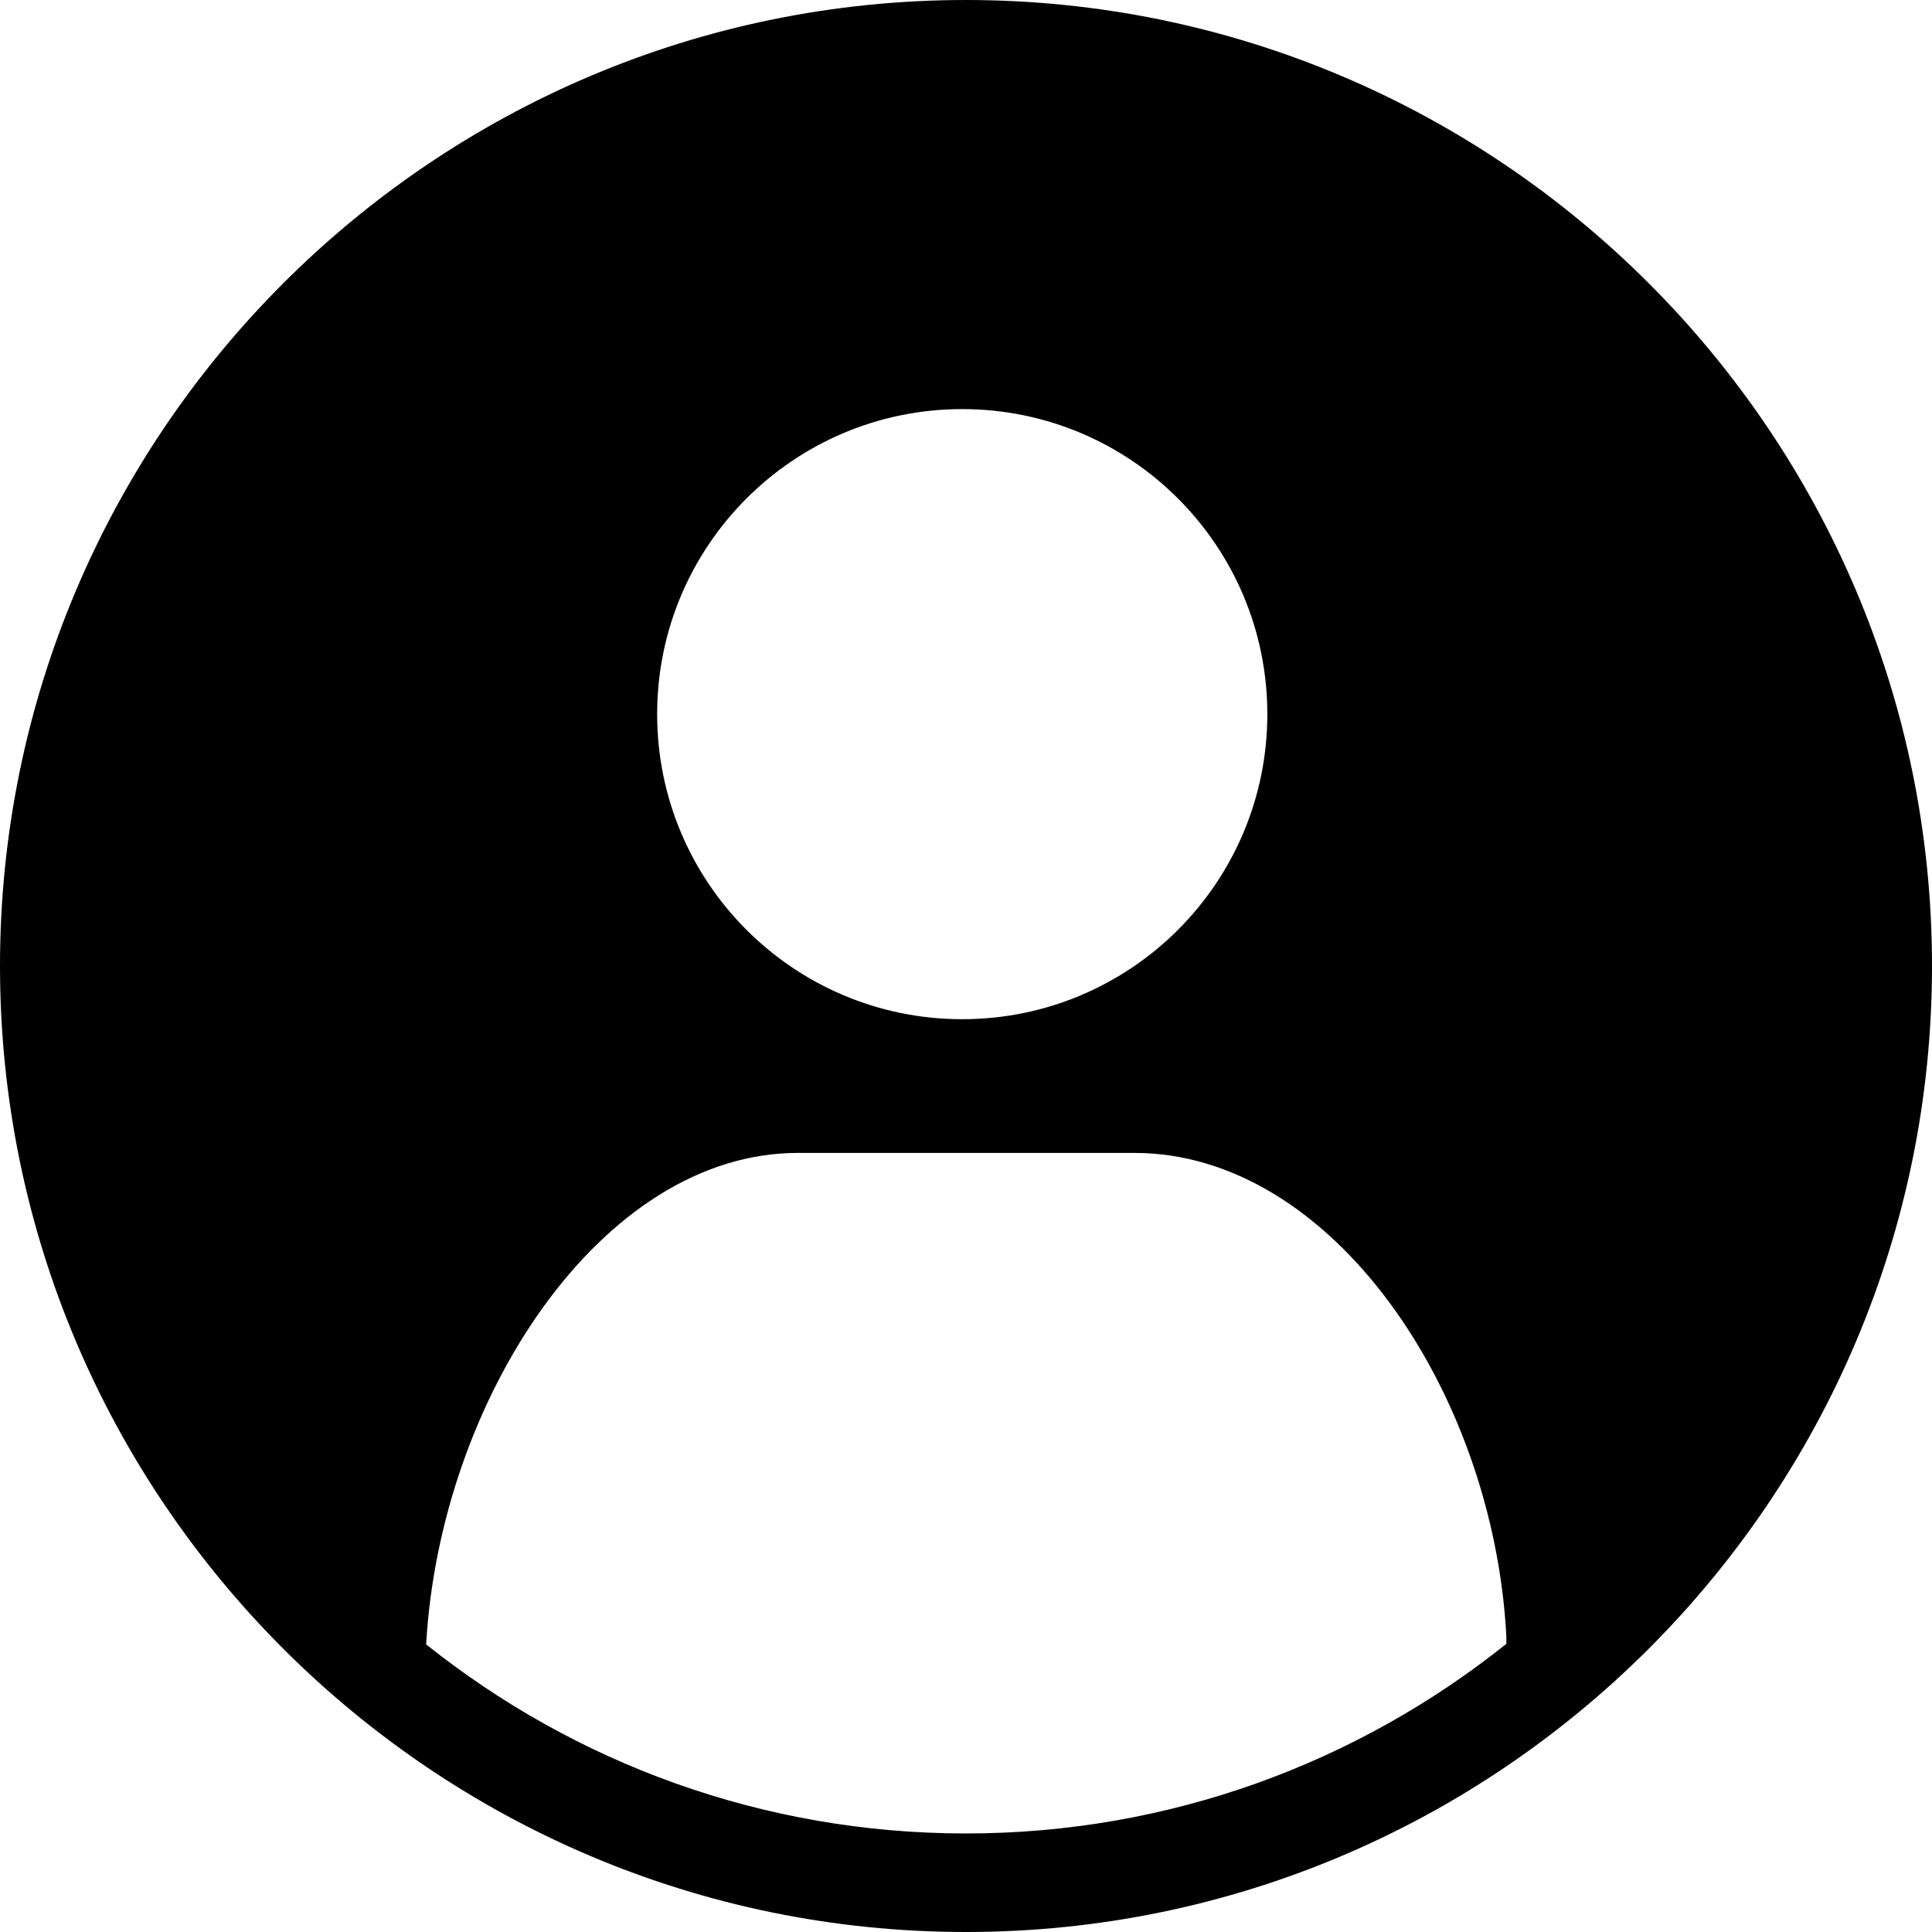 <?xml version="1.0" encoding="UTF-8" standalone="no"?>
<svg width="28px" height="28px" viewBox="0 0 28 28" version="1.1" xmlns="http://www.w3.org/2000/svg" xmlns:xlink="http://www.w3.org/1999/xlink">
    <!-- Generator: Sketch 3.6.1 (26313) - http://www.bohemiancoding.com/sketch -->
    <title>Shape</title>
    <desc>Created with Sketch.</desc>
    <defs></defs>
    <g id="Page-1" stroke="none" stroke-width="1" fill="none" fill-rule="evenodd">
        <g id="Website" transform="translate(-49, -250)" fill="#000000">
            <g id="Group-2-Copy-2" transform="translate(30, 240)">
                <path d="M33,10 C25.281,10 19,16.28 19,24 C19,31.72 25.281,38 33,38 C40.72,38 47,31.719 47,24 C47,16.28 40.72,10 33,10 L33,10 Z M32.945,15.929 C35.387,15.929 37.367,17.909 37.367,20.35 C37.367,22.792 35.387,24.771 32.945,24.771 C30.503,24.771 28.524,22.792 28.524,20.35 C28.524,17.909 30.503,15.929 32.945,15.929 L32.945,15.929 Z M40.831,33.824 C38.682,35.542 35.96,36.572 33,36.572 C30.044,36.572 27.325,35.546 25.176,33.832 C25.376,30.288 27.709,26.709 30.563,26.709 L35.441,26.709 C38.301,26.709 40.64,30.159 40.831,33.707 C40.831,33.708 40.831,33.708 40.831,33.708 C40.831,33.709 40.831,33.773 40.831,33.824 L40.831,33.824 Z" id="Shape"></path>
            </g>
        </g>
    </g>
</svg>